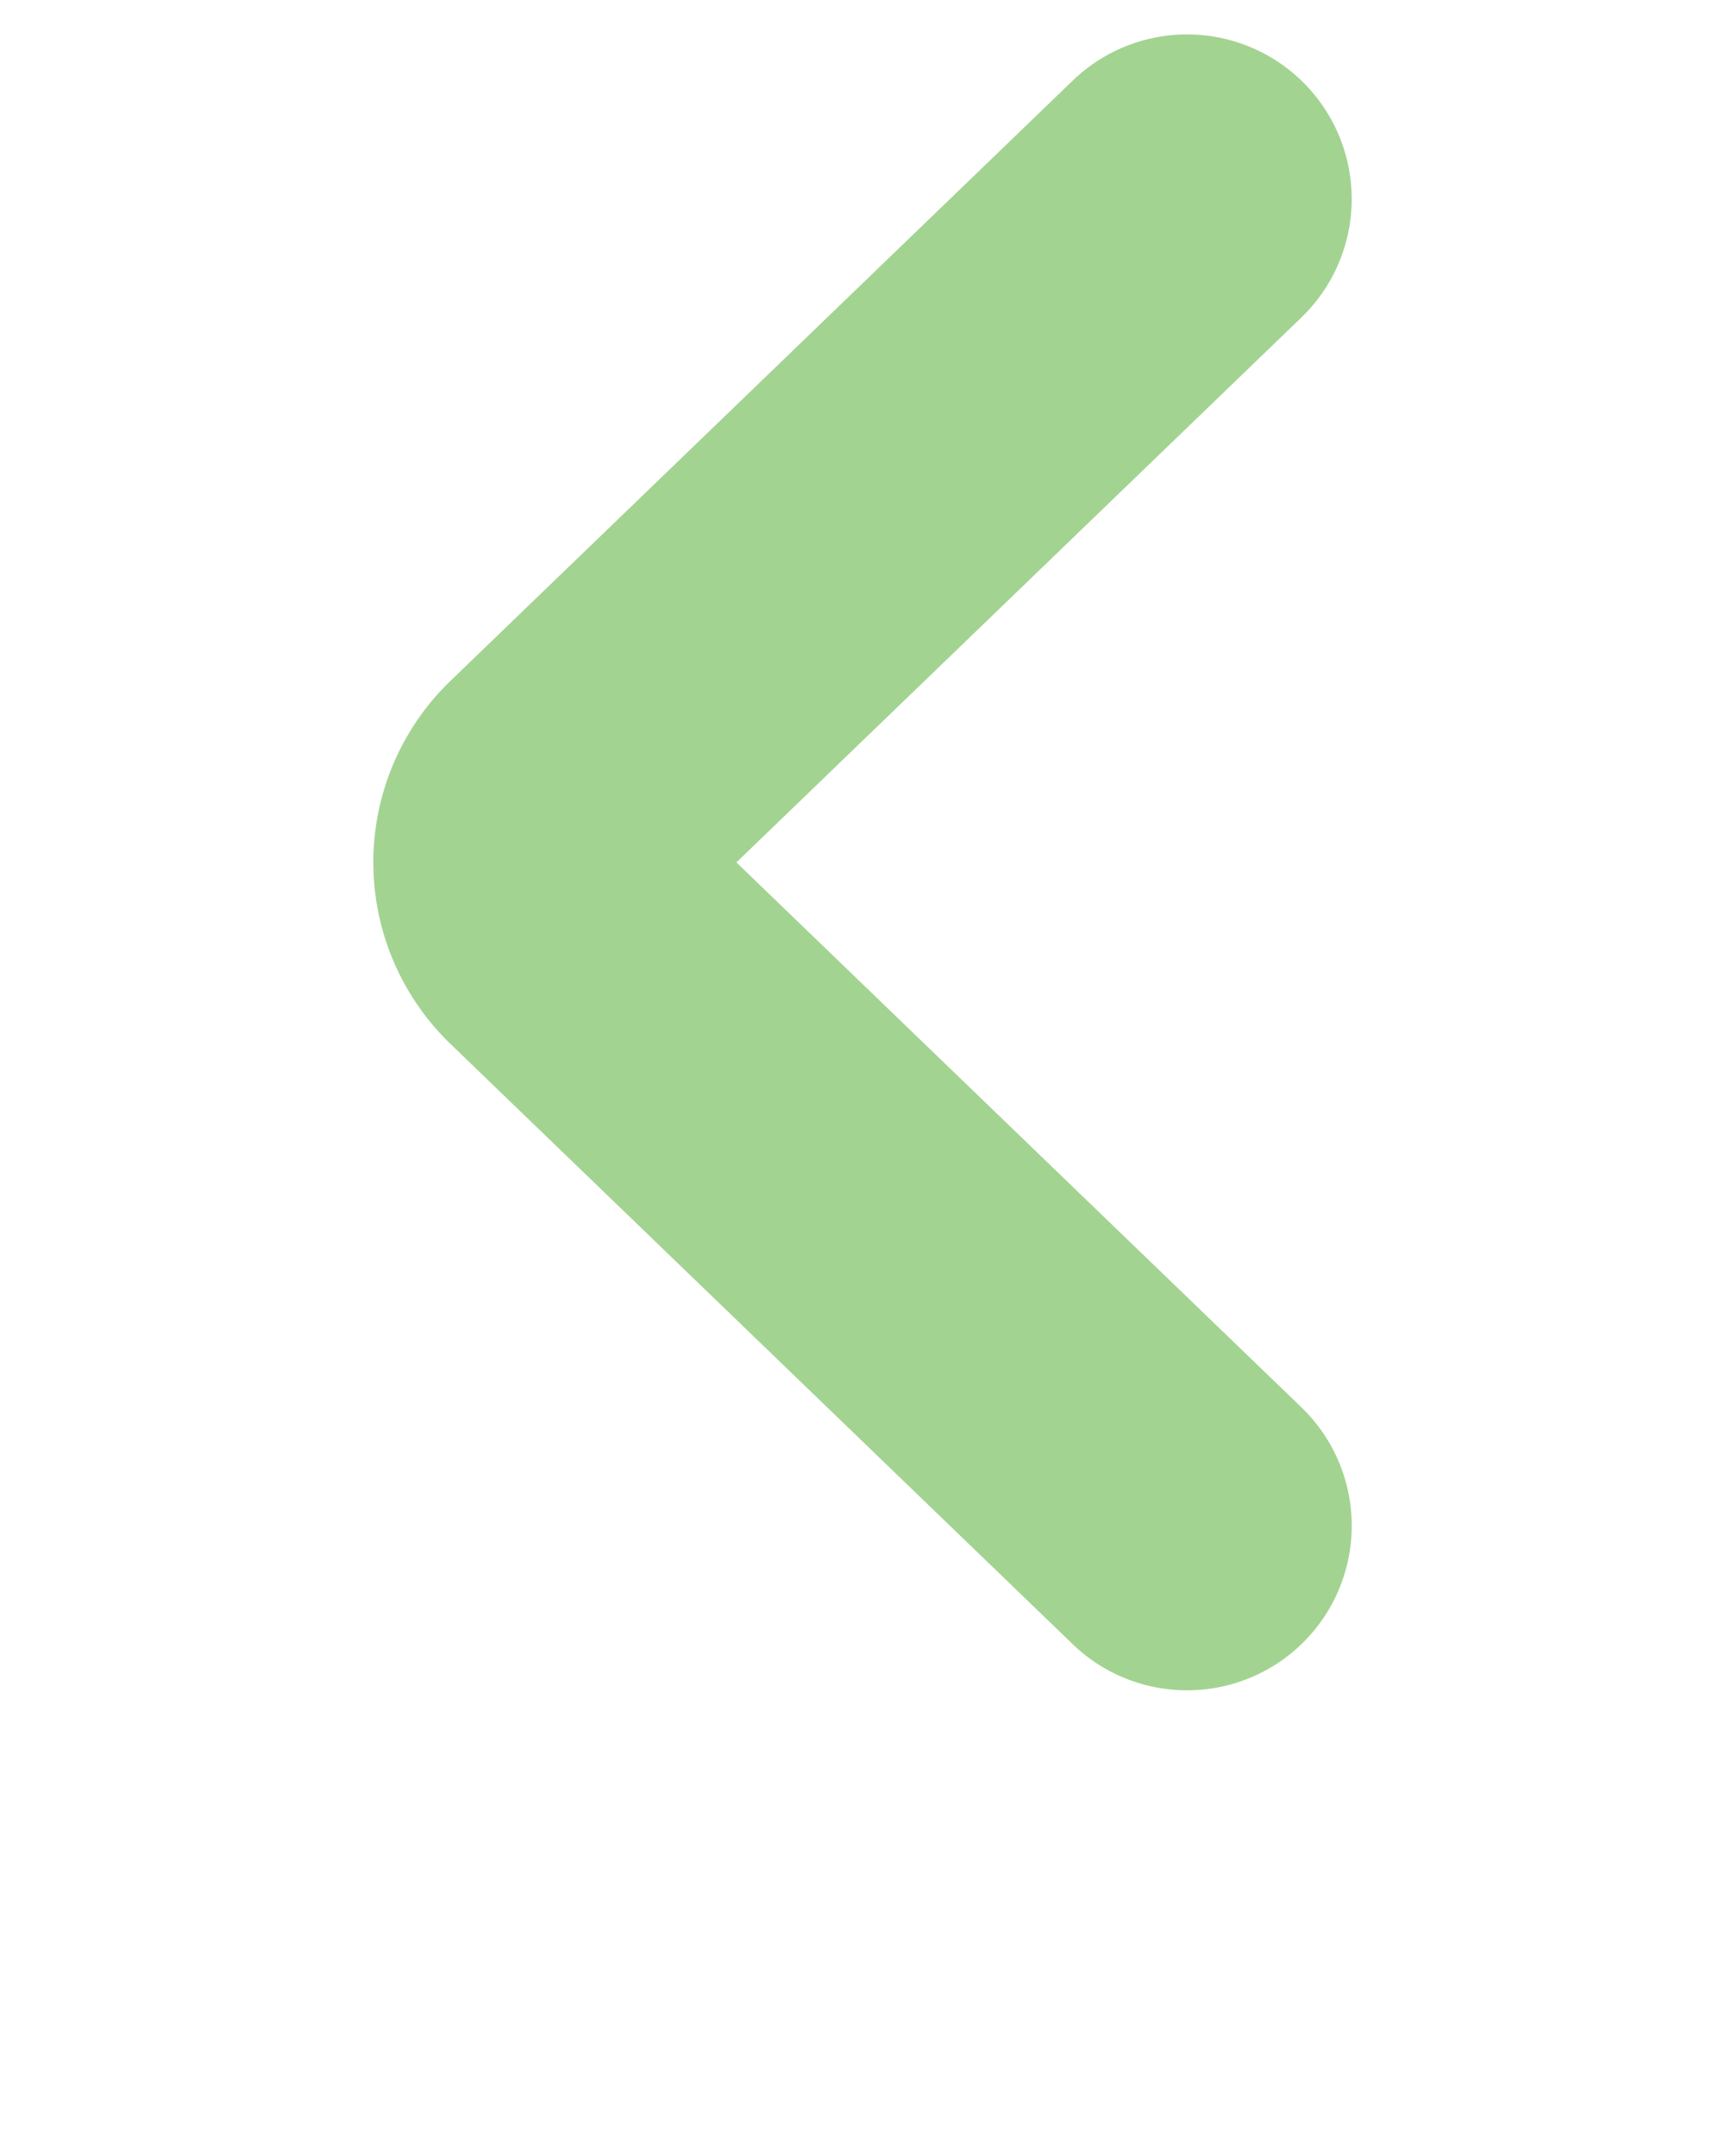 <svg xmlns="http://www.w3.org/2000/svg" viewBox="0 0 100 125" x="0px" y="0px"><defs><style>.cls-1{fill:none;}</style></defs><g fill="#A3D391" data-name="Layer 2"><g data-name="Layer 1"><path d="M68.82,98a9.54,9.54,0,0,1-6.63-2.67L26.12,60.53a14.62,14.62,0,0,1,0-21.06L62.19,4.67A9.54,9.54,0,0,1,75.44,18.41L42.69,50,75.44,81.59A9.54,9.54,0,0,1,68.82,98Z"/><rect class="cls-1" width="100" height="100"/></g></g></svg>